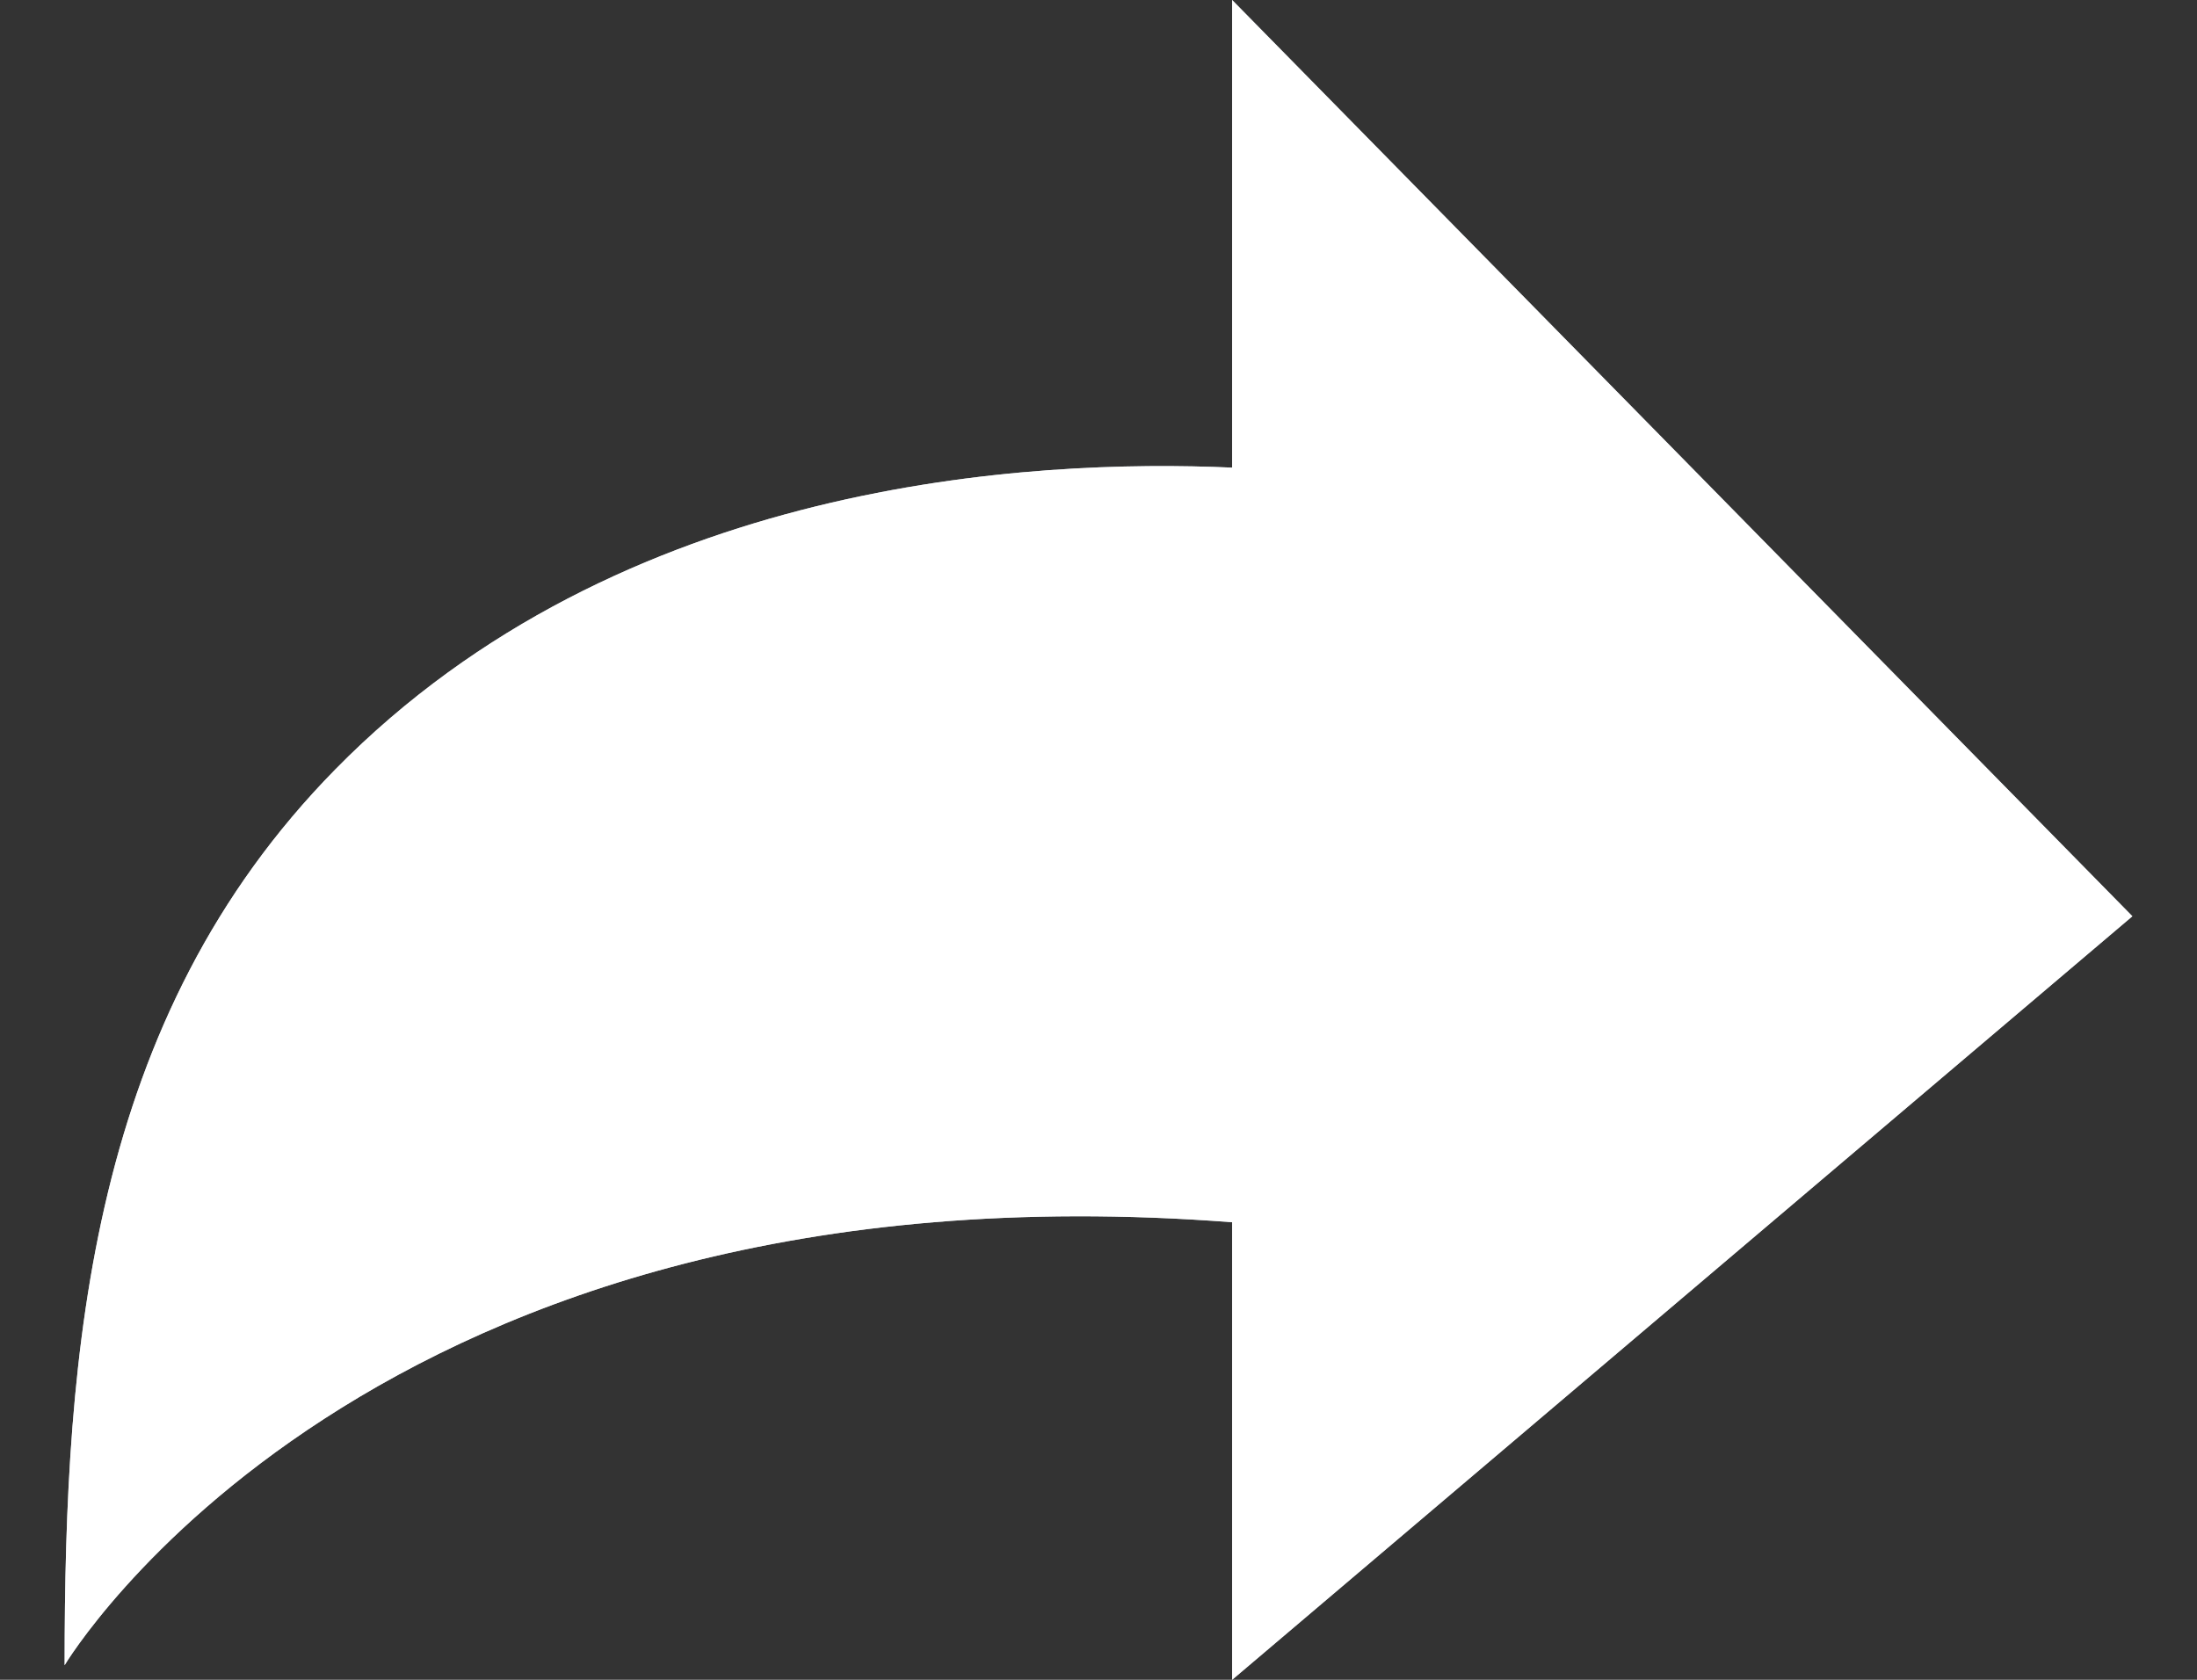 <svg width="17" height="13" viewBox="0 0 17 13" fill="none" xmlns="http://www.w3.org/2000/svg">
<rect x="0" y="0" width="17" height="13" fill="#333333" stroke="none"/>
<path d="M9.534 3.619V0L13.4 3.935L16.5 7.091L13.345 9.767L9.534 13V9.459C2.844 8.946 0.5 12.887 0.5 12.887C0.5 10.432 0.699 7.883 2.595 5.954C4.8 3.709 7.992 3.55 9.534 3.619Z" fill="#C2C9D1"/>
<path d="M9.534 3.619V0L13.4 3.935L16.5 7.091L13.345 9.767L9.534 13V9.459C2.844 8.946 0.5 12.887 0.5 12.887C0.5 10.432 0.699 7.883 2.595 5.954C4.8 3.709 7.992 3.55 9.534 3.619Z" fill="white" fillOpacity="0.9"/>
</svg>
